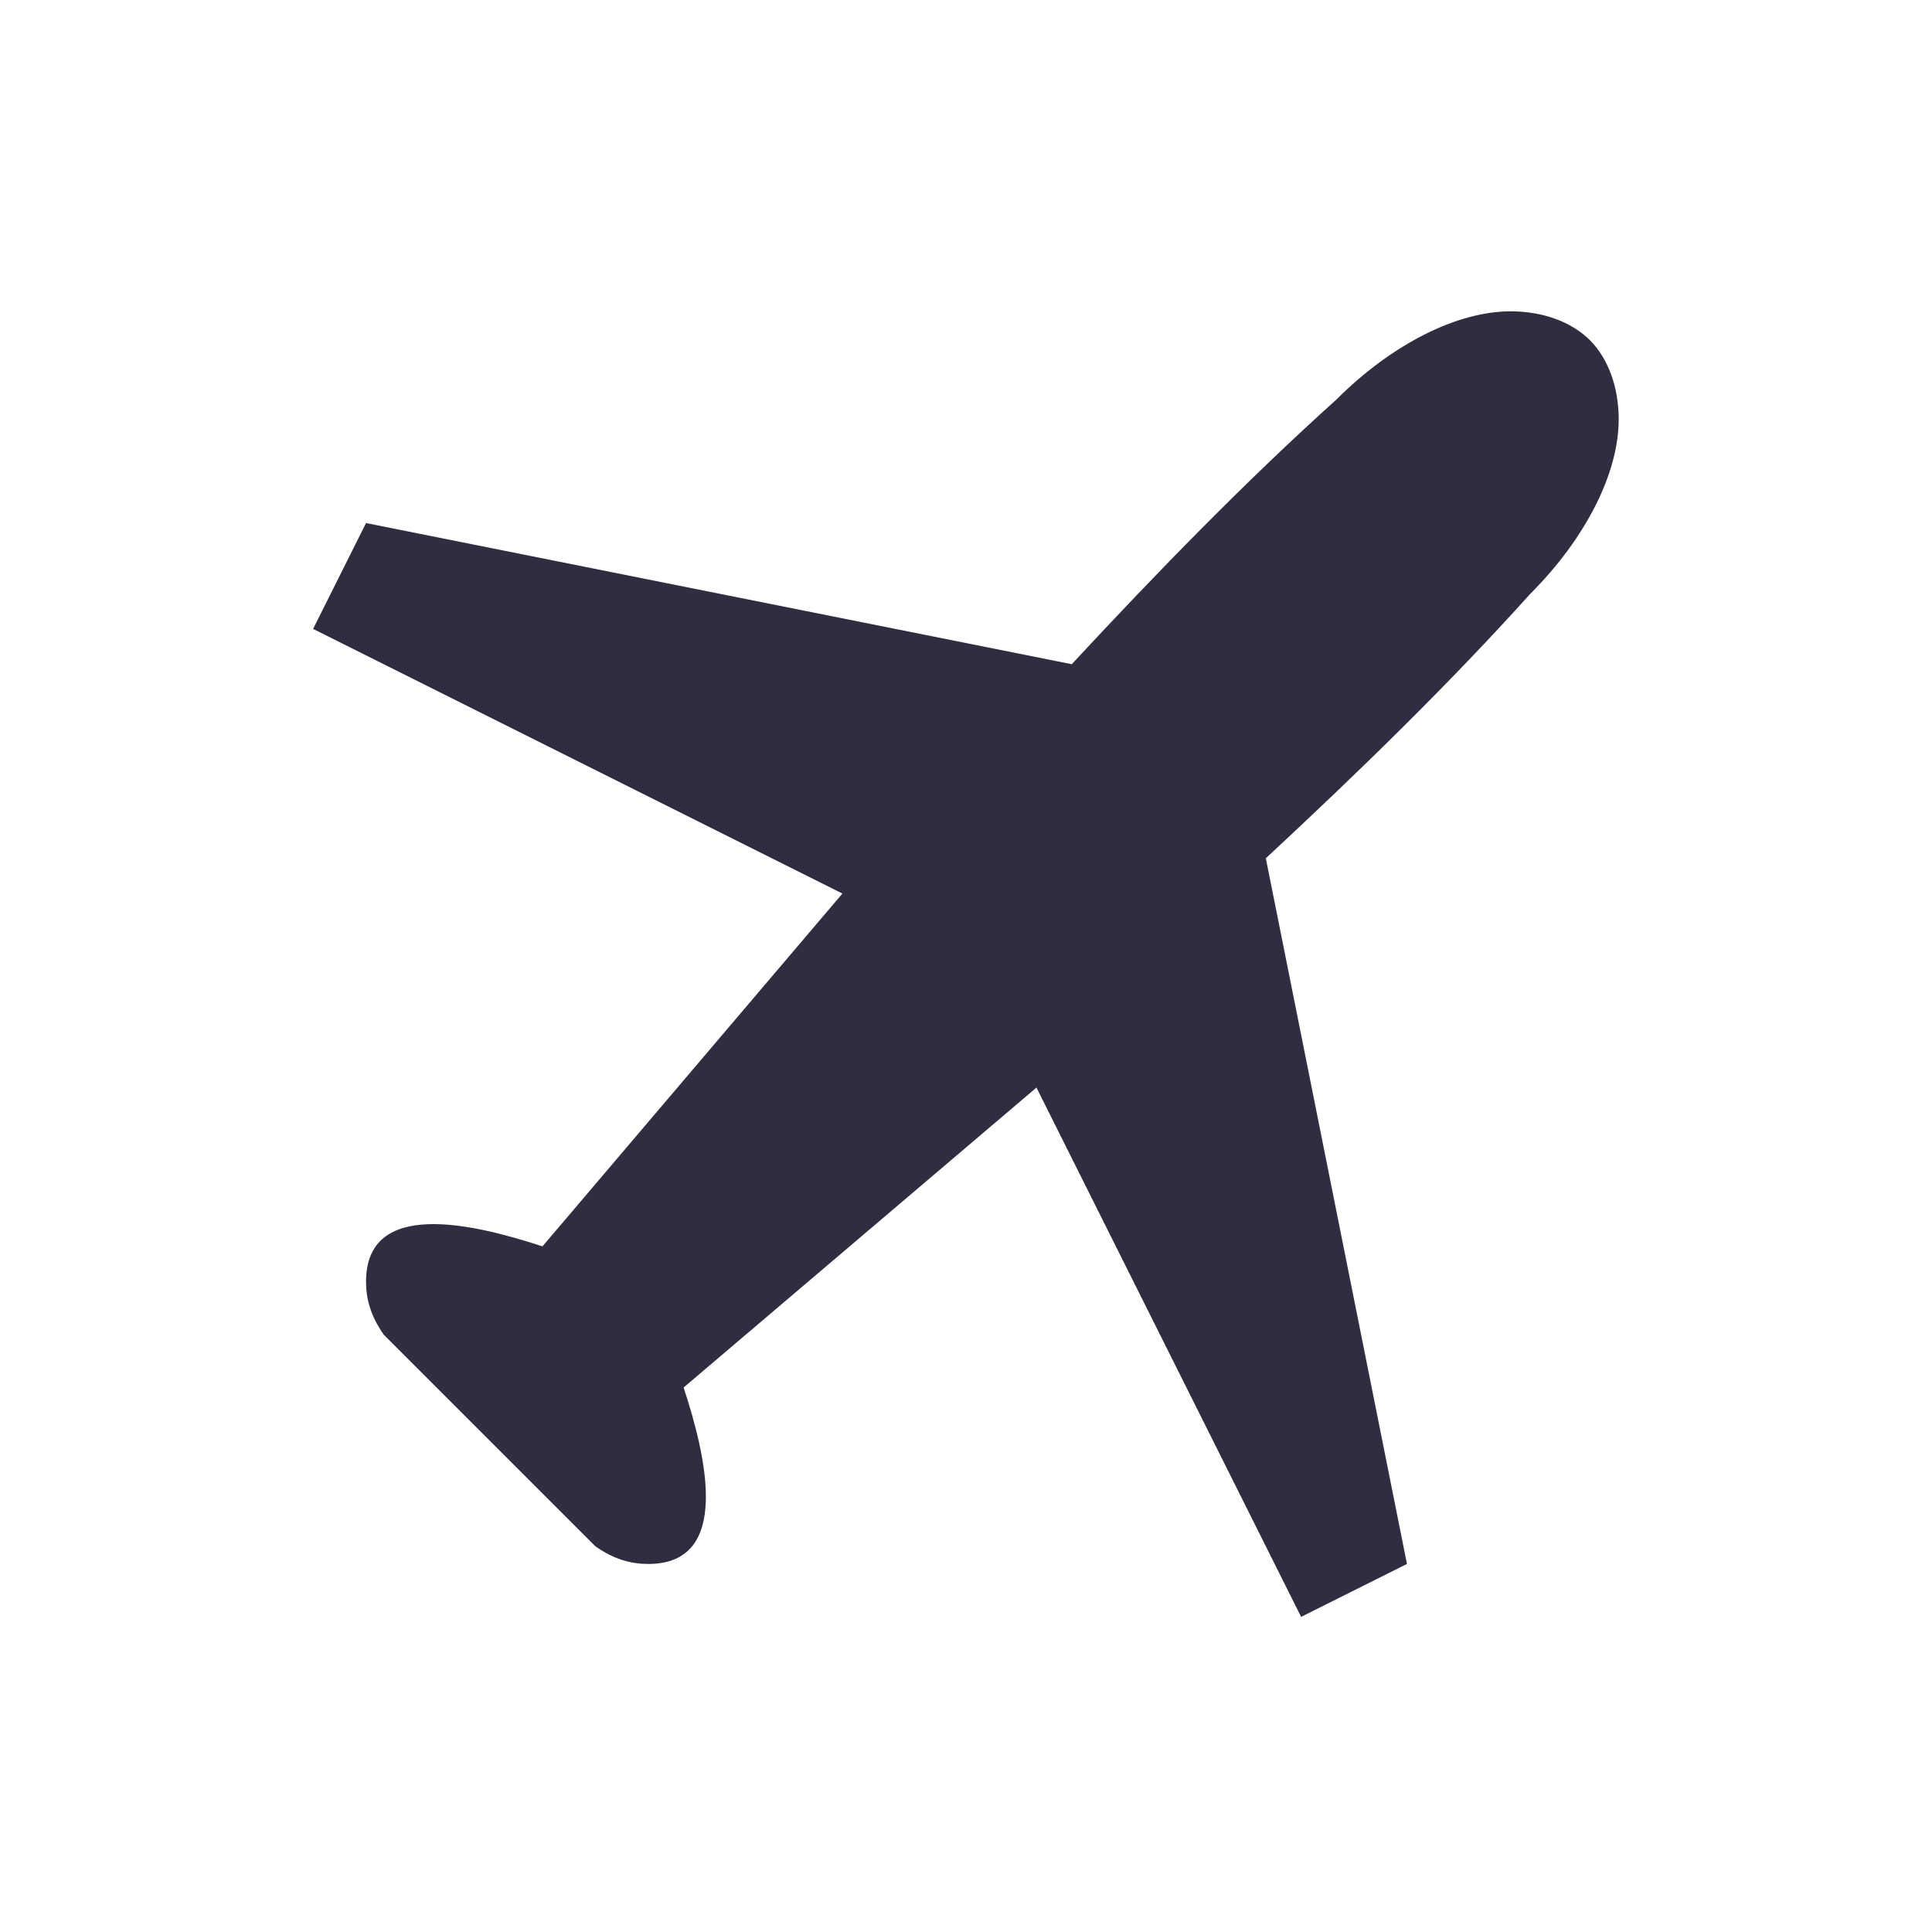<?xml version="1.0" encoding="UTF-8" standalone="no"?>
<!DOCTYPE svg PUBLIC "-//W3C//DTD SVG 1.1//EN" "http://www.w3.org/Graphics/SVG/1.1/DTD/svg11.dtd">
<svg width="100%" height="100%" viewBox="0 0 500 500" version="1.1" xmlns="http://www.w3.org/2000/svg" xmlns:xlink="http://www.w3.org/1999/xlink" xml:space="preserve" xmlns:serif="http://www.serif.com/" style="fill-rule:evenodd;clip-rule:evenodd;stroke-linejoin:round;stroke-miterlimit:2;">
    <g transform="matrix(4.566,0,0,4.566,21.673,-4327.27)">
        <path d="M81,965.362C77.881,965.313 74.129,967.234 71,970.362C65.879,974.971 60.848,980.139 56,985.362L16,977.362L13,983.362L43,998.362L26,1018.36C22.102,1017.08 16,1015.62 16,1020.36C16,1021.3 16.235,1022.26 17,1023.36L29,1035.36C30.098,1036.13 31.063,1036.36 32,1036.36C36.741,1036.36 35.282,1030.26 34,1026.36L54,1009.36L69,1039.36L75,1036.36L67,996.362C72.223,991.514 77.391,986.483 82,981.362C85.128,978.234 87.049,974.481 87,971.362C86.973,969.682 86.443,968.082 85.368,966.995C84.28,965.919 82.68,965.389 81,965.362Z" style="fill:rgb(47,46,65);fill-rule:nonzero;"/>
    </g>
</svg>
